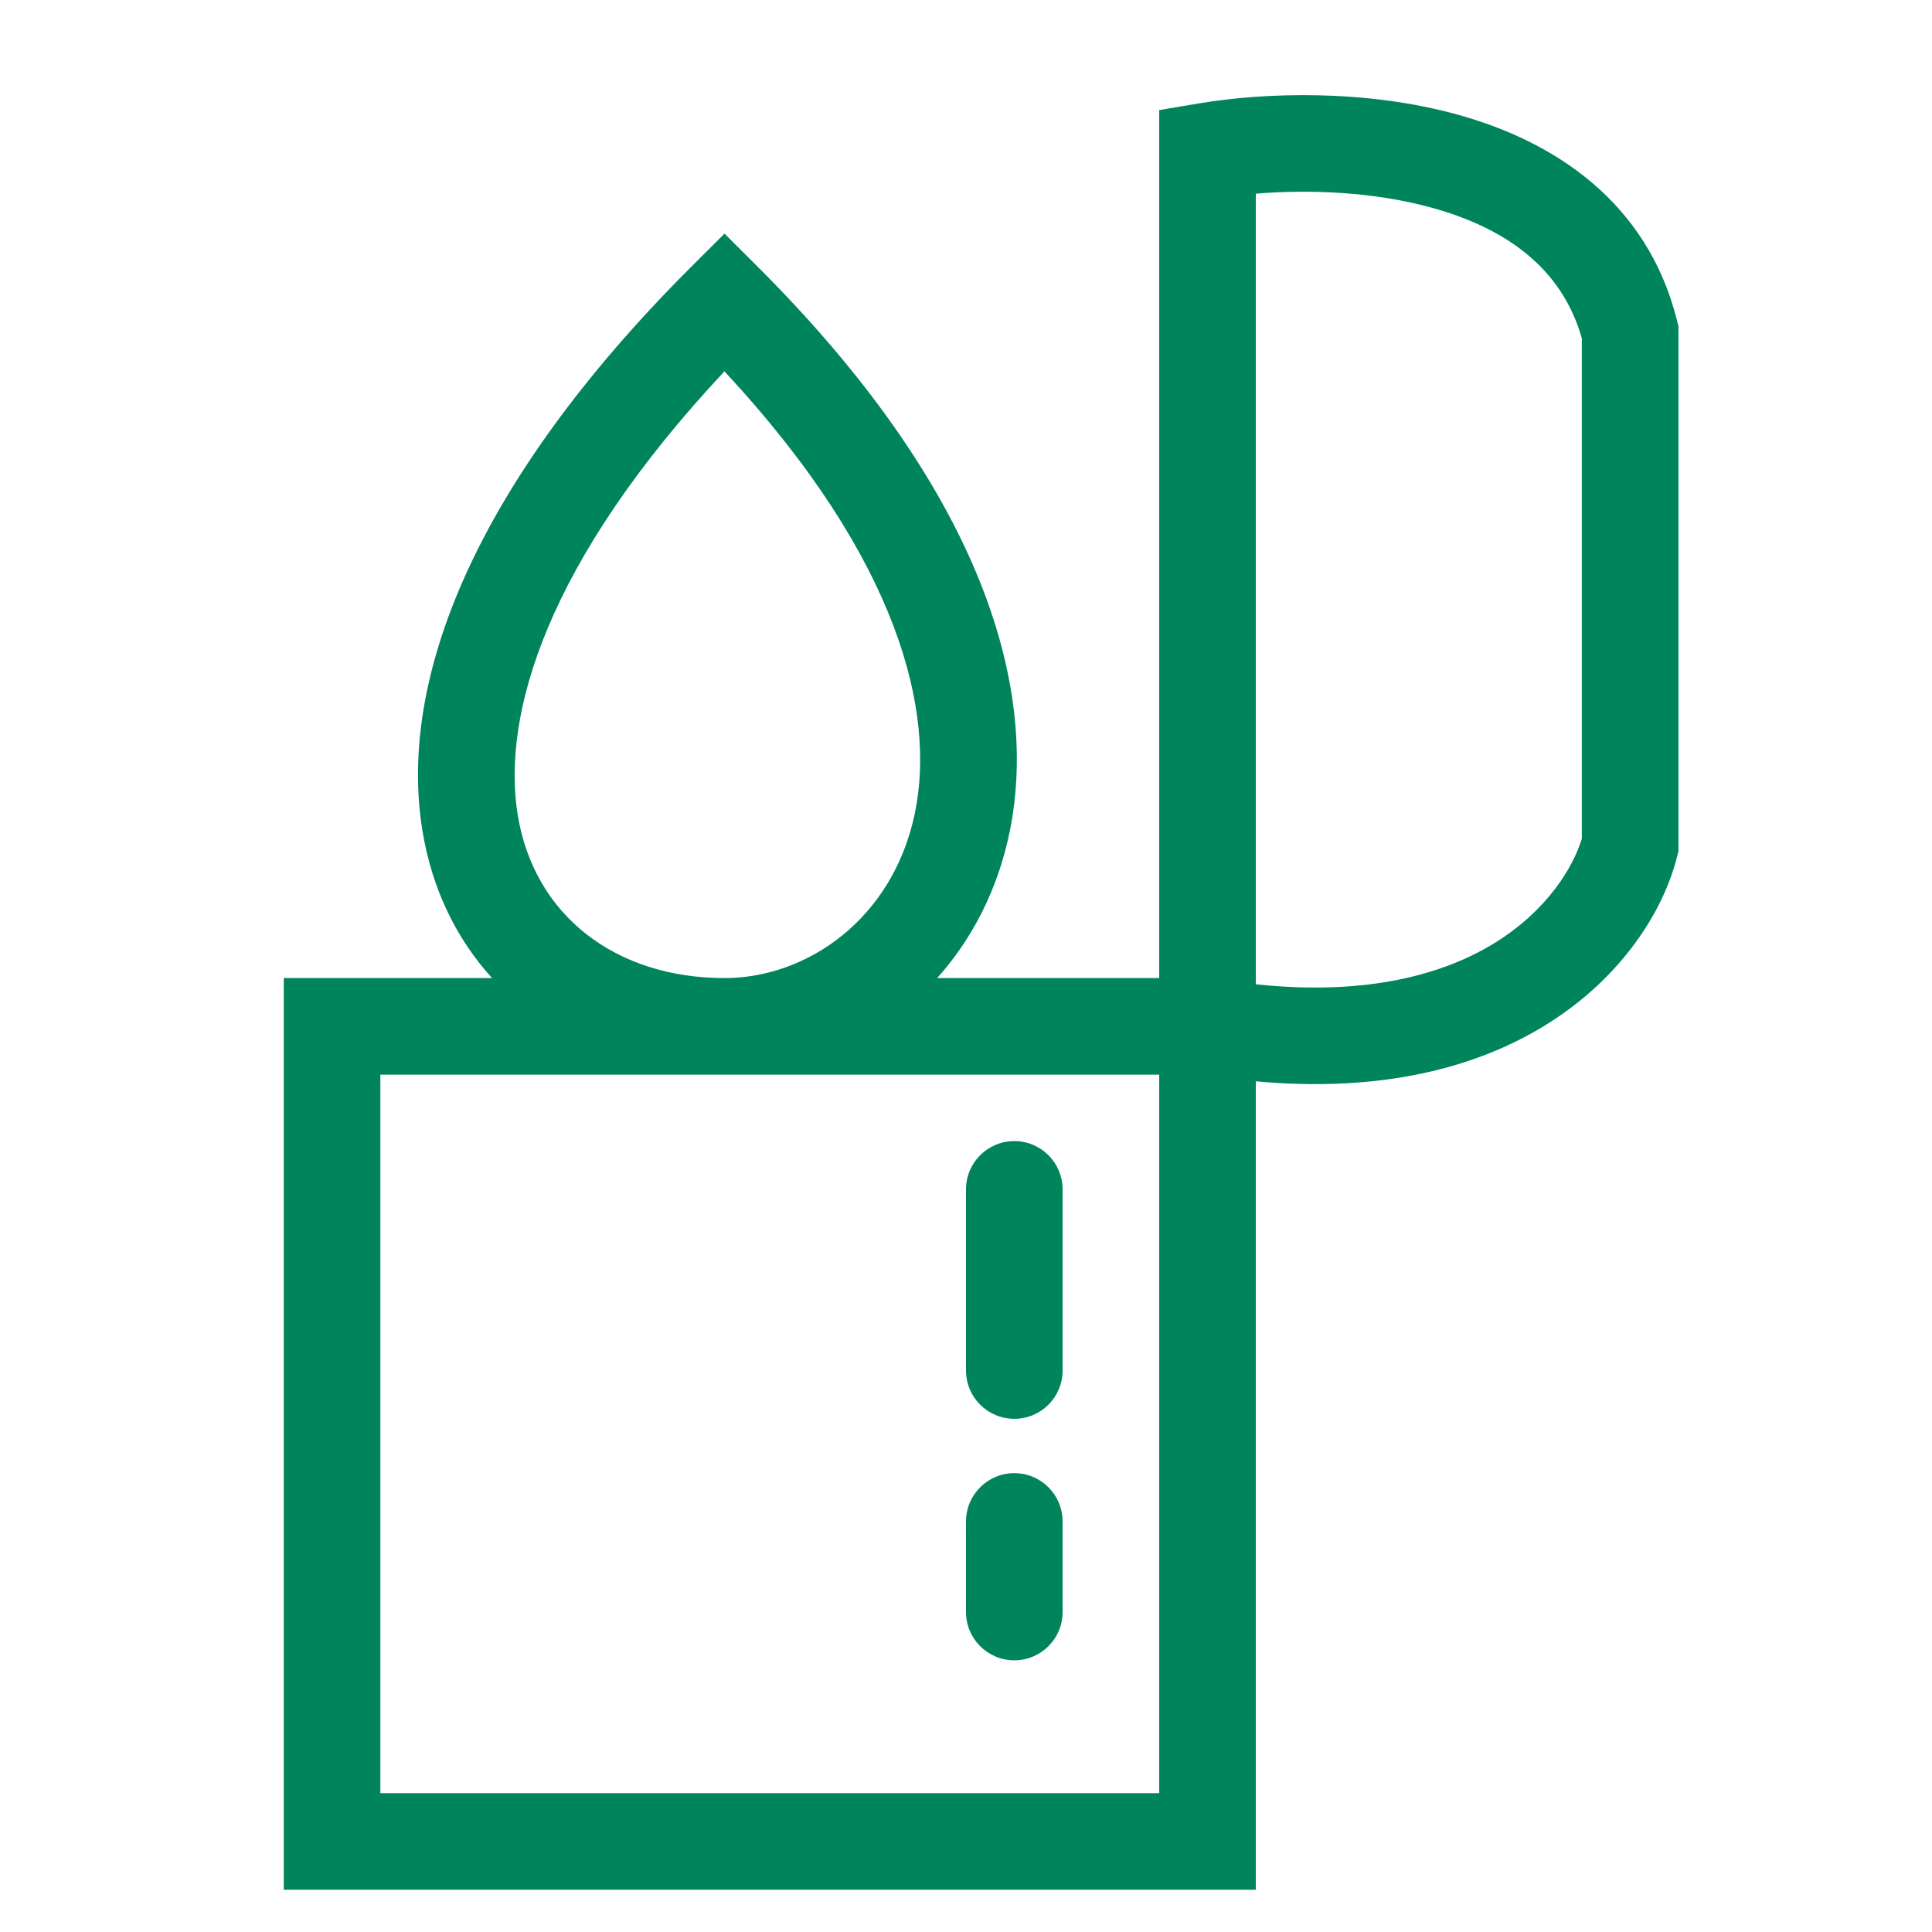 <svg width="32" height="32" viewBox="0 0 32 32" fill="none" xmlns="http://www.w3.org/2000/svg">
<path fill-rule="evenodd" clip-rule="evenodd" d="M20.8 3.208V16.303C22.673 16.501 23.935 16.125 24.755 15.619C25.63 15.08 26.056 14.362 26.2 13.892V5.604C25.872 4.443 24.948 3.785 23.734 3.446C22.752 3.171 21.667 3.136 20.8 3.208ZM20.8 17.91C22.884 18.101 24.456 17.683 25.595 16.981C26.881 16.188 27.559 15.063 27.776 14.194L27.8 14.099V5.402L27.776 5.306C27.28 3.324 25.721 2.34 24.166 1.905C22.622 1.473 20.948 1.531 19.868 1.711L19.2 1.823V16.2H15.522C16.095 15.561 16.523 14.746 16.721 13.787C17.235 11.289 16.161 8.03 12.566 4.434L12 3.869L11.434 4.434C7.859 8.01 6.59 11.255 6.996 13.754C7.156 14.736 7.567 15.559 8.15 16.2H4.7V31.3H20.8V17.91ZM19.2 17.8H12H6.3V29.7H19.2V17.8ZM8.575 13.497C8.848 15.174 10.208 16.2 12 16.2C13.372 16.2 14.793 15.216 15.154 13.464C15.494 11.813 14.914 9.285 11.999 6.151C9.046 9.305 8.307 11.846 8.575 13.497Z" fill="#00845B"/>
<path fill-rule="evenodd" clip-rule="evenodd" d="M16.8 18.9C17.242 18.9 17.6 19.258 17.6 19.7V22.7C17.6 23.142 17.242 23.5 16.8 23.5C16.358 23.5 16 23.142 16 22.7V19.7C16 19.258 16.358 18.9 16.8 18.9ZM16.8 24.4C17.242 24.4 17.6 24.758 17.6 25.2V26.7C17.6 27.142 17.242 27.5 16.8 27.5C16.358 27.5 16 27.142 16 26.7V25.2C16 24.758 16.358 24.4 16.8 24.4Z" fill="#00845B"/>
</svg>
